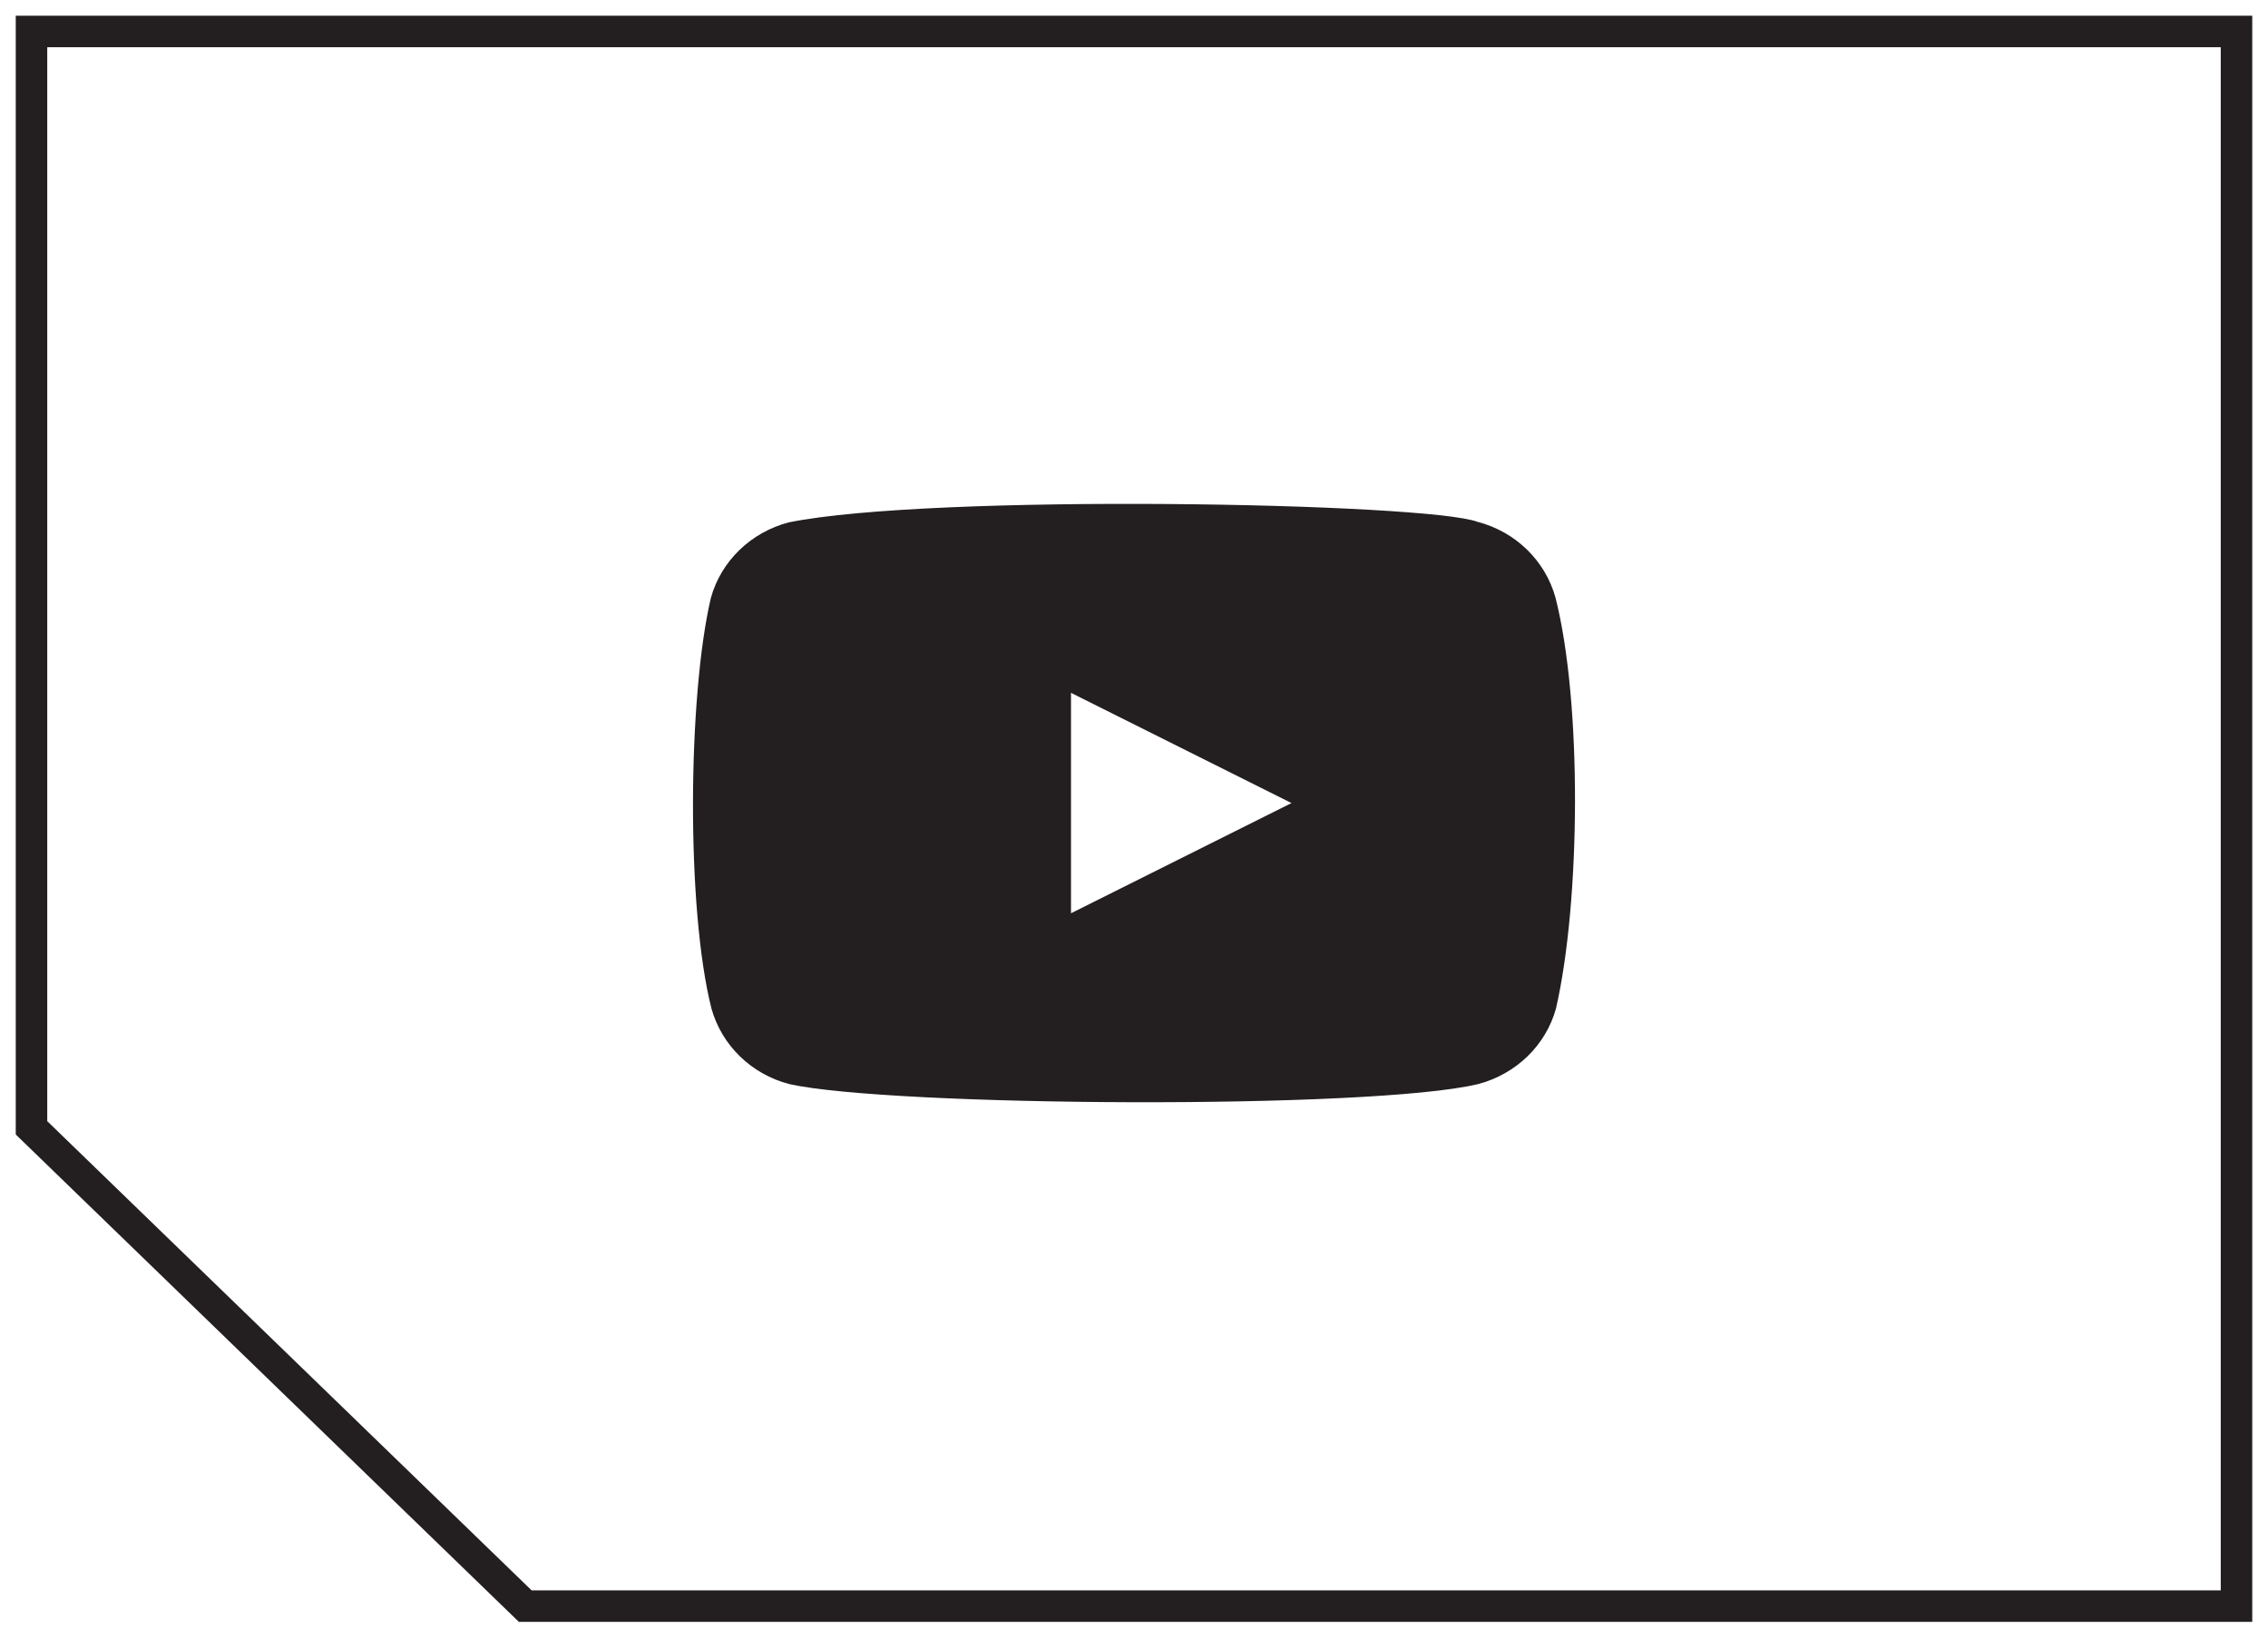 <svg width="72" height="52" viewBox="0 0 72 52" fill="none" xmlns="http://www.w3.org/2000/svg">
<path d="M71 51V1H1V35.813L16.674 51H71Z" stroke="#231F20" stroke-linecap="square"/>
<path fill-rule="evenodd" clip-rule="evenodd" d="M46.905 16.57C48.112 16.883 49.053 17.8 49.379 18.971C50.232 22.312 50.176 28.629 49.397 32.022C49.074 33.194 48.13 34.107 46.923 34.424C43.518 35.242 28.266 35.141 25.058 34.424C23.852 34.111 22.911 33.194 22.585 32.022C21.78 28.838 21.836 22.103 22.567 18.988C22.89 17.817 23.834 16.904 25.04 16.587C29.593 15.665 45.285 15.962 46.905 16.57ZM34 22L41 25.5L34 29V22Z" fill="#231F20"/>
</svg>
